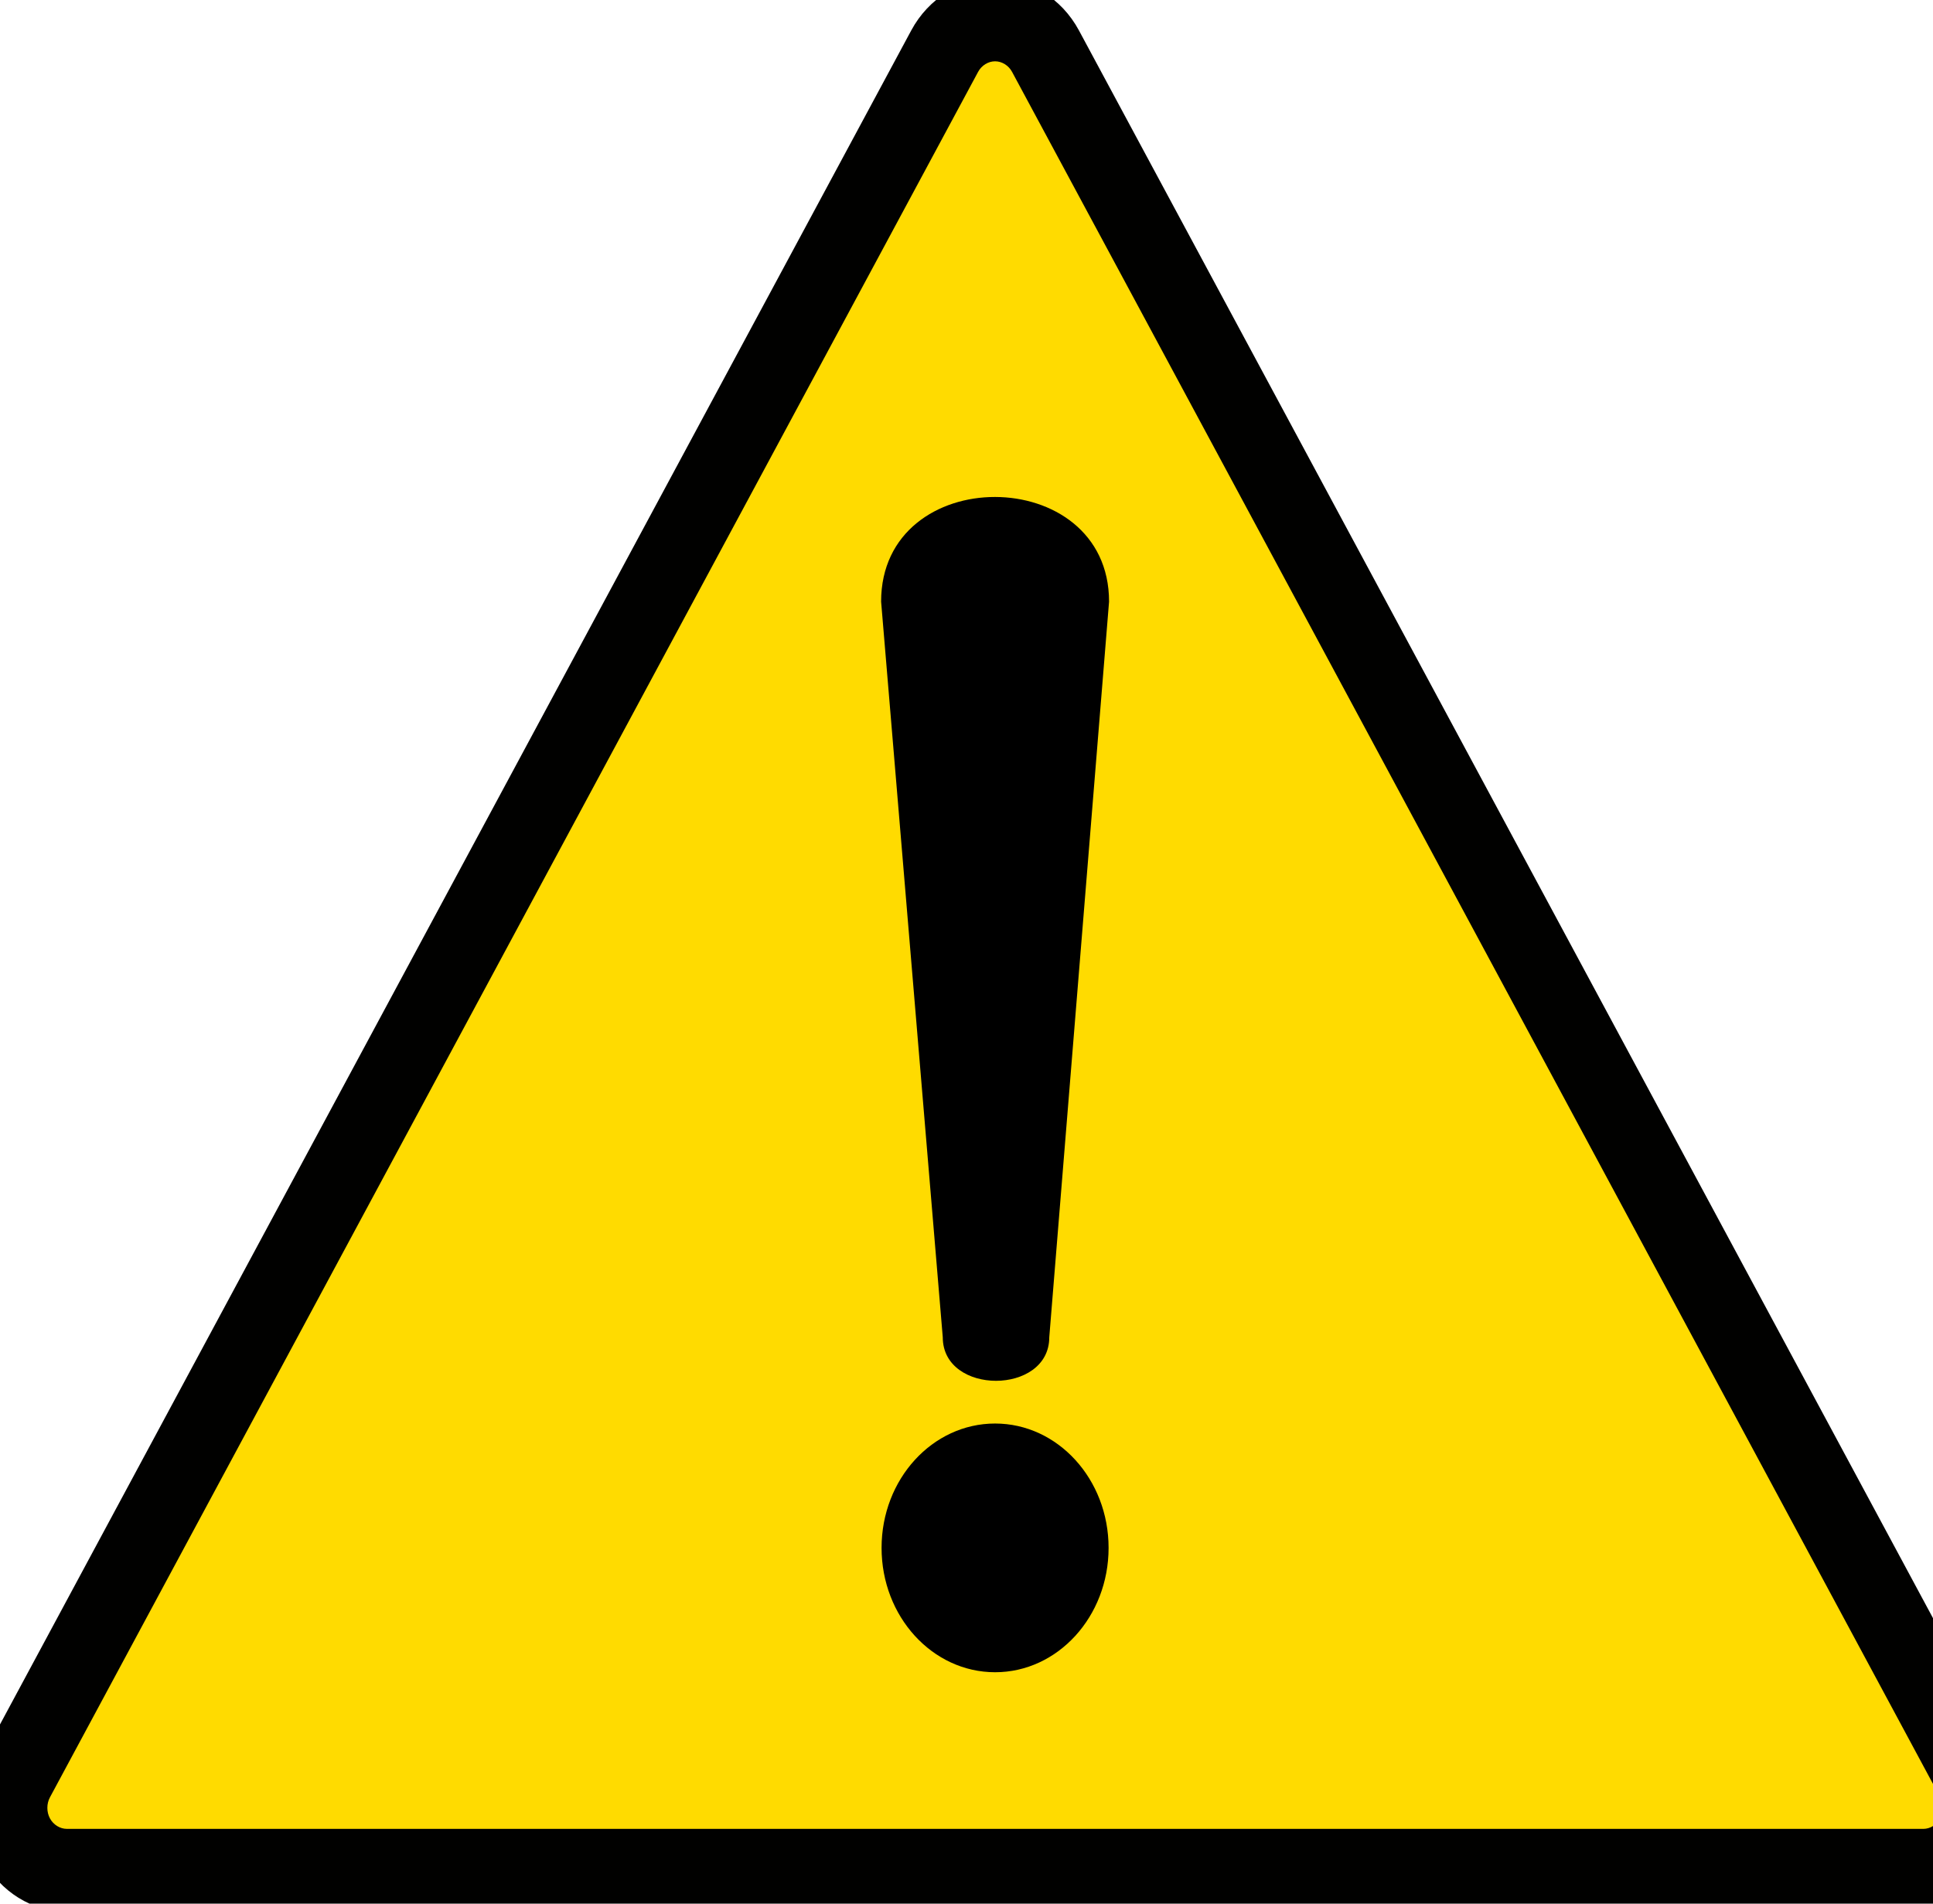 <?xml version="1.0" encoding="UTF-8" standalone="no"?>
<svg
   xmlns:dc="http://purl.org/dc/elements/1.1/"
   xmlns:cc="http://creativecommons.org/ns#"
   xmlns:rdf="http://www.w3.org/1999/02/22-rdf-syntax-ns#"
   xmlns:svg="http://www.w3.org/2000/svg"
   xmlns="http://www.w3.org/2000/svg"
   xmlns:sodipodi="http://sodipodi.sourceforge.net/DTD/sodipodi-0.dtd"
   xmlns:inkscape="http://www.inkscape.org/namespaces/inkscape"
   width="17.023"
   height="16.768"
   borderopacity="1"
   id="svg2"
   version="1.1"
   inkscape:version="0.91 r13725"
   sodipodi:docname="FaultImpact1.svg">
  <defs
     id="defs12">
    <marker
       inkscape:stockid="TriangleOutS"
       orient="auto"
       refY="0"
       refX="0"
       id="TriangleOutS"
       style="overflow:visible"
       inkscape:isstock="true">
      <path
         id="path4411"
         d="m 5.77,0 -8.65,5 0,-10 8.65,5 z"
         style="fill:#c80000;fill-opacity:1;fill-rule:evenodd;stroke:#c80000;stroke-width:1pt;stroke-opacity:1"
         transform="scale(0.2,0.2)"
         inkscape:connector-curvature="0" />
    </marker>
    <marker
       inkscape:stockid="TriangleOutM"
       orient="auto"
       refY="0"
       refX="0"
       id="TriangleOutM"
       style="overflow:visible"
       inkscape:isstock="true">
      <path
         id="path4408"
         d="m 5.77,0 -8.65,5 0,-10 8.65,5 z"
         style="fill:#c80000;fill-opacity:1;fill-rule:evenodd;stroke:#c80000;stroke-width:1pt;stroke-opacity:1"
         transform="scale(0.4,0.4)"
         inkscape:connector-curvature="0" />
    </marker>
    <marker
       inkscape:stockid="DiamondS"
       orient="auto"
       refY="0"
       refX="0"
       id="DiamondS"
       style="overflow:visible"
       inkscape:isstock="true">
      <path
         id="path4348"
         d="M 0,-7.071 -7.071,0 0,7.071 7.071,0 0,-7.071 Z"
         style="fill:#c80000;fill-opacity:1;fill-rule:evenodd;stroke:#c80000;stroke-width:1pt;stroke-opacity:1"
         transform="scale(0.2,0.2)"
         inkscape:connector-curvature="0" />
    </marker>
    <marker
       inkscape:stockid="DiamondSstart"
       orient="auto"
       refY="0"
       refX="0"
       id="DiamondSstart"
       style="overflow:visible"
       inkscape:isstock="true">
      <path
         id="path4357"
         d="M 0,-7.071 -7.071,0 0,7.071 7.071,0 0,-7.071 Z"
         style="fill:#c80000;fill-opacity:1;fill-rule:evenodd;stroke:#c80000;stroke-width:1pt;stroke-opacity:1"
         transform="matrix(0.2,0,0,0.2,1.2,0)"
         inkscape:connector-curvature="0" />
    </marker>
    <marker
       inkscape:stockid="EmptyTriangleOutM"
       orient="auto"
       refY="0"
       refX="0"
       id="EmptyTriangleOutM"
       style="overflow:visible"
       inkscape:isstock="true">
      <path
         id="path4426"
         d="m 5.77,0 -8.65,5 0,-10 8.65,5 z"
         style="fill:#ffffff;fill-rule:evenodd;stroke:#c80000;stroke-width:1pt;stroke-opacity:1"
         transform="matrix(0.4,0,0,0.4,-1.8,0)"
         inkscape:connector-curvature="0" />
    </marker>
    <marker
       inkscape:stockid="Tail"
       orient="auto"
       refY="0"
       refX="0"
       id="Tail"
       style="overflow:visible"
       inkscape:isstock="true">
      <g
         id="g4299"
         transform="scale(-1.2,-1.2)"
         style="fill:#c80000;fill-opacity:1;stroke:#c80000;stroke-opacity:1">
        <path
           id="path4301"
           d="M -3.805,-3.959 0.544,0"
           style="fill:#c80000;fill-opacity:1;fill-rule:evenodd;stroke:#c80000;stroke-width:0.8;stroke-linecap:round;stroke-opacity:1"
           inkscape:connector-curvature="0" />
        <path
           id="path4303"
           d="M -1.287,-3.959 3.062,0"
           style="fill:#c80000;fill-opacity:1;fill-rule:evenodd;stroke:#c80000;stroke-width:0.8;stroke-linecap:round;stroke-opacity:1"
           inkscape:connector-curvature="0" />
        <path
           id="path4305"
           d="M 1.305,-3.959 5.654,0"
           style="fill:#c80000;fill-opacity:1;fill-rule:evenodd;stroke:#c80000;stroke-width:0.8;stroke-linecap:round;stroke-opacity:1"
           inkscape:connector-curvature="0" />
        <path
           id="path4307"
           d="M -3.805,4.178 0.544,0.22"
           style="fill:#c80000;fill-opacity:1;fill-rule:evenodd;stroke:#c80000;stroke-width:0.8;stroke-linecap:round;stroke-opacity:1"
           inkscape:connector-curvature="0" />
        <path
           id="path4309"
           d="M -1.287,4.178 3.062,0.22"
           style="fill:#c80000;fill-opacity:1;fill-rule:evenodd;stroke:#c80000;stroke-width:0.8;stroke-linecap:round;stroke-opacity:1"
           inkscape:connector-curvature="0" />
        <path
           id="path4311"
           d="M 1.305,4.178 5.654,0.22"
           style="fill:#c80000;fill-opacity:1;fill-rule:evenodd;stroke:#c80000;stroke-width:0.8;stroke-linecap:round;stroke-opacity:1"
           inkscape:connector-curvature="0" />
      </g>
    </marker>
    <marker
       inkscape:stockid="Arrow2Mend"
       orient="auto"
       refY="0"
       refX="0"
       id="Arrow2Mend"
       style="overflow:visible"
       inkscape:isstock="true">
      <path
         id="path4290"
         style="fill:#c80000;fill-opacity:1;fill-rule:evenodd;stroke:#c80000;stroke-width:0.625;stroke-linejoin:round;stroke-opacity:1"
         d="M 8.719,4.034 -2.207,0.016 8.719,-4.002 c -1.745,2.372 -1.735,5.617 -6e-7,8.035 z"
         transform="scale(-0.6,-0.6)"
         inkscape:connector-curvature="0" />
    </marker>
    <marker
       inkscape:stockid="Arrow1Sstart"
       orient="auto"
       refY="0"
       refX="0"
       id="Arrow1Sstart"
       style="overflow:visible"
       inkscape:isstock="true">
      <path
         id="path4275"
         d="M 0,0 5,-5 -12.5,0 5,5 0,0 Z"
         style="fill:#c80000;fill-opacity:1;fill-rule:evenodd;stroke:#c80000;stroke-width:1pt;stroke-opacity:1"
         transform="matrix(0.2,0,0,0.2,1.2,0)"
         inkscape:connector-curvature="0" />
    </marker>
    <marker
       inkscape:stockid="Arrow2Send"
       orient="auto"
       refY="0"
       refX="0"
       id="Arrow2Send"
       style="overflow:visible"
       inkscape:isstock="true">
      <path
         id="path4296"
         style="fill:#c80000;fill-opacity:1;fill-rule:evenodd;stroke:#c80000;stroke-width:0.625;stroke-linejoin:round;stroke-opacity:1"
         d="M 8.719,4.034 -2.207,0.016 8.719,-4.002 c -1.745,2.372 -1.735,5.617 -6e-7,8.035 z"
         transform="matrix(-0.3,0,0,-0.3,0.69,0)"
         inkscape:connector-curvature="0" />
    </marker>
    <marker
       inkscape:stockid="TriangleOutS"
       orient="auto"
       refY="0"
       refX="0"
       id="TriangleOutS-0"
       style="overflow:visible"
       inkscape:isstock="true">
      <path
         inkscape:connector-curvature="0"
         id="path4411-4"
         d="m 5.77,0 -8.65,5 0,-10 8.65,5 z"
         style="fill:#c80000;fill-opacity:1;fill-rule:evenodd;stroke:#c80000;stroke-width:1pt;stroke-opacity:1"
         transform="scale(0.2,0.2)" />
    </marker>
    <marker
       inkscape:stockid="TriangleOutS"
       orient="auto"
       refY="0"
       refX="0"
       id="TriangleOutS-0-7"
       style="overflow:visible"
       inkscape:isstock="true">
      <path
         inkscape:connector-curvature="0"
         id="path4411-4-3"
         d="m 5.77,0 -8.65,5 0,-10 8.65,5 z"
         style="fill:#c80000;fill-opacity:1;fill-rule:evenodd;stroke:#c80000;stroke-width:1pt;stroke-opacity:1"
         transform="scale(0.2,0.2)" />
    </marker>
    <marker
       inkscape:stockid="TriangleOutS"
       orient="auto"
       refY="0"
       refX="0"
       id="TriangleOutS-0-7-1"
       style="overflow:visible"
       inkscape:isstock="true">
      <path
         inkscape:connector-curvature="0"
         id="path4411-4-3-3"
         d="m 5.77,0 -8.65,5 0,-10 8.65,5 z"
         style="fill:#c80000;fill-opacity:1;fill-rule:evenodd;stroke:#c80000;stroke-width:1pt;stroke-opacity:1"
         transform="scale(0.2,0.2)" />
    </marker>
    <marker
       inkscape:stockid="TriangleOutS"
       orient="auto"
       refY="0"
       refX="0"
       id="TriangleOutS-8"
       style="overflow:visible"
       inkscape:isstock="true">
      <path
         inkscape:connector-curvature="0"
         id="path4411-9"
         d="m 5.77,0 -8.65,5 0,-10 8.65,5 z"
         style="fill:#c80000;fill-opacity:1;fill-rule:evenodd;stroke:#c80000;stroke-width:1pt;stroke-opacity:1"
         transform="scale(0.2,0.2)" />
    </marker>
    <marker
       inkscape:stockid="TriangleOutS"
       orient="auto"
       refY="0"
       refX="0"
       id="TriangleOutS-8-6"
       style="overflow:visible"
       inkscape:isstock="true">
      <path
         inkscape:connector-curvature="0"
         id="path4411-9-4"
         d="m 5.77,0 -8.65,5 0,-10 8.65,5 z"
         style="fill:#c80000;fill-opacity:1;fill-rule:evenodd;stroke:#c80000;stroke-width:1pt;stroke-opacity:1"
         transform="scale(0.2,0.2)" />
    </marker>
    <marker
       inkscape:stockid="TriangleOutS"
       orient="auto"
       refY="0"
       refX="0"
       id="TriangleOutS-8-6-0"
       style="overflow:visible"
       inkscape:isstock="true">
      <path
         inkscape:connector-curvature="0"
         id="path4411-9-4-6"
         d="m 5.77,0 -8.65,5 0,-10 8.65,5 z"
         style="fill:#c80000;fill-opacity:1;fill-rule:evenodd;stroke:#c80000;stroke-width:1pt;stroke-opacity:1"
         transform="scale(0.2,0.2)" />
    </marker>
  </defs>
  <sodipodi:namedview
     pagecolor="#ffffff"
     bordercolor="#666666"
     borderopacity="1"
     objecttolerance="10"
     gridtolerance="10"
     guidetolerance="10"
     inkscape:pageopacity="0"
     inkscape:pageshadow="2"
     inkscape:window-width="1920"
     inkscape:window-height="1137"
     id="namedview10"
     showgrid="false"
     inkscape:zoom="11.8"
     inkscape:cx="4.9802131"
     inkscape:cy="-1.5210015"
     inkscape:window-x="-4"
     inkscape:window-y="-4"
     inkscape:window-maximized="1"
     inkscape:current-layer="svg2"
     fit-margin-top="0"
     fit-margin-left="0"
     fit-margin-right="0"
     fit-margin-bottom="0" />
  <g
     transform="matrix(0.068,0,0,0.073,-0.263,-0.19)"
     id="Icon"
     style="opacity:1">
    <g
       id="Signboard"
       style="">
      <path
         style="fill:#010100"
         inkscape:connector-curvature="0"
         d="m 12.528,233.278 c -4.462,0 -8.622,-2.401 -10.855,-6.266 -2.231,-3.866 -2.231,-8.668 -0.001,-12.533 L 121.884,6.267 c 2.233,-3.866 6.391,-6.267 10.855,-6.267 4.463,0 8.622,2.401 10.855,6.266 L 263.804,214.478 c 2.231,3.866 2.231,8.668 10e-4,12.532 -2.234,3.867 -6.393,6.268 -10.856,6.268 l -240.421,0 z"
         id="path6" />
      <path
         style="fill:#ffdb00"
         inkscape:connector-curvature="0"
         d="m 12.527,223.278 c -0.889,0 -1.75,-0.498 -2.196,-1.27 -0.441,-0.766 -0.441,-1.763 0.003,-2.534 L 130.544,11.267 c 0.444,-0.769 1.306,-1.267 2.194,-1.267 0.889,0 1.75,0.498 2.195,1.268 L 255.144,219.478 c 0.443,0.769 0.443,1.765 -9.8e-4,2.535 -0.442,0.767 -1.305,1.266 -2.193,1.266 l -240.422,0 z"
         id="path8" />
    </g>
    <g
       id="Graphic"
       style="">
      <path
         inkscape:connector-curvature="0"
         id="path37169"
         d="m 117.978,75.2 c 0,-16.884 29.521,-16.799 29.521,0 l -7.743,88.761 c 0,6.995 -13.793,7.014 -13.793,0 l -7.985,-88.761 z"
         style="" />
      <ellipse
         cx="132.738"
         cy="189.373"
         rx="14.7"
         ry="15.005"
         id="ellipse12"
         style="" />
    </g>
  </g>
</svg>
